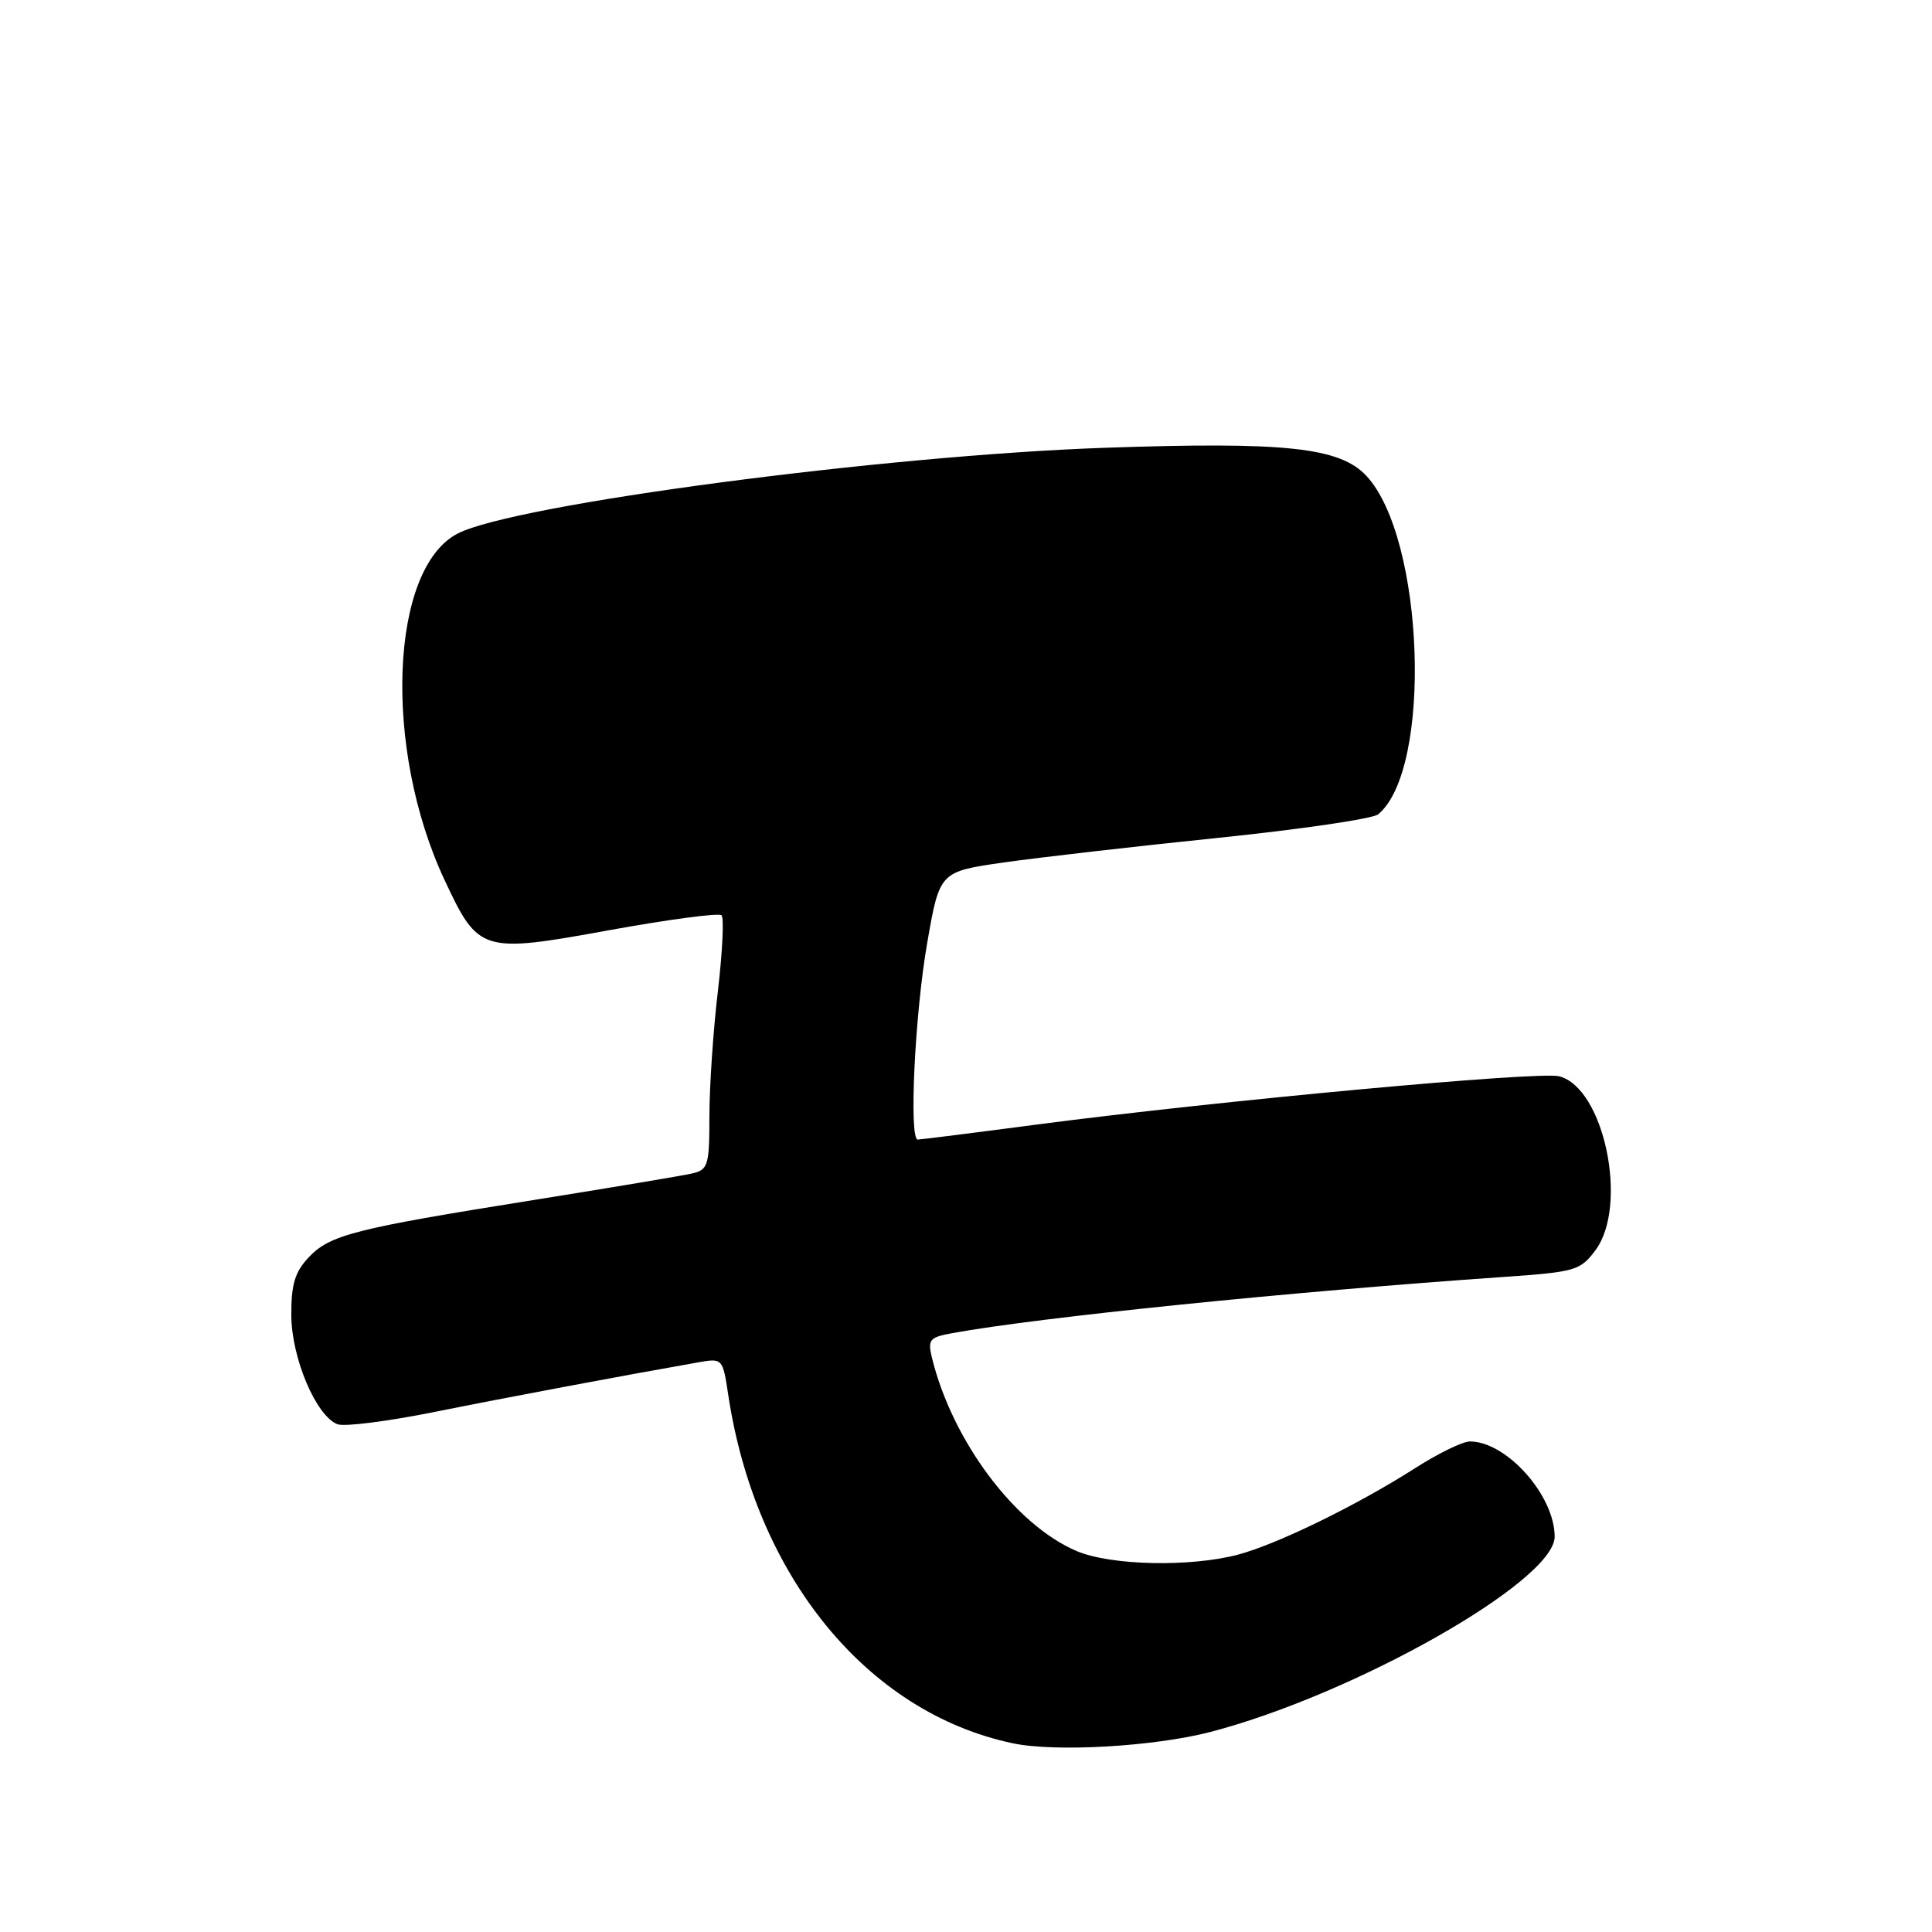 <?xml version="1.0" encoding="UTF-8" standalone="no"?>
<!DOCTYPE svg PUBLIC "-//W3C//DTD SVG 1.1//EN" "http://www.w3.org/Graphics/SVG/1.1/DTD/svg11.dtd" >
<svg xmlns="http://www.w3.org/2000/svg" xmlns:xlink="http://www.w3.org/1999/xlink" version="1.1" viewBox="0 0 256 256">
 <g >
 <path fill="currentColor"
d=" M 160.40 229.49 C 179.55 224.49 206.00 209.49 206.00 203.62 C 206.00 198.16 199.64 191.01 194.77 191.00 C 193.82 191.00 190.57 192.58 187.54 194.52 C 179.84 199.44 169.30 204.59 164.07 205.99 C 157.77 207.67 147.21 207.45 142.68 205.53 C 134.52 202.08 126.17 190.91 123.48 179.88 C 122.91 177.51 123.18 177.19 126.17 176.65 C 137.69 174.55 170.92 171.16 199.40 169.19 C 208.74 168.54 209.41 168.34 211.40 165.67 C 215.82 159.73 212.55 144.11 206.58 142.61 C 203.85 141.93 161.57 145.84 137.36 149.01 C 129.03 150.11 121.94 151.00 121.61 151.00 C 120.42 151.00 121.22 134.36 122.85 125.00 C 124.50 115.50 124.50 115.50 133.00 114.28 C 137.68 113.62 150.46 112.14 161.42 111.02 C 172.37 109.89 181.91 108.49 182.62 107.90 C 189.83 101.92 188.76 71.31 181.05 63.05 C 177.52 59.28 170.35 58.51 146.50 59.33 C 117.18 60.34 68.21 66.82 60.66 70.69 C 51.66 75.30 50.74 99.15 58.89 116.57 C 63.40 126.21 63.80 126.34 80.75 123.25 C 88.58 121.83 95.27 120.94 95.61 121.28 C 95.95 121.62 95.73 126.16 95.12 131.37 C 94.50 136.58 94.00 144.02 94.00 147.90 C 94.00 154.40 93.82 155.00 91.75 155.48 C 90.51 155.77 81.01 157.36 70.64 159.02 C 46.90 162.81 43.70 163.62 40.87 166.64 C 39.07 168.56 38.58 170.21 38.60 174.29 C 38.63 179.96 41.89 187.64 44.72 188.72 C 45.62 189.07 51.33 188.34 57.43 187.12 C 67.06 185.18 82.55 182.27 92.63 180.50 C 95.71 179.96 95.78 180.04 96.48 184.73 C 100.08 208.77 114.85 226.90 134.18 230.99 C 139.81 232.19 152.94 231.43 160.40 229.49 Z "/>
</g>
</svg>